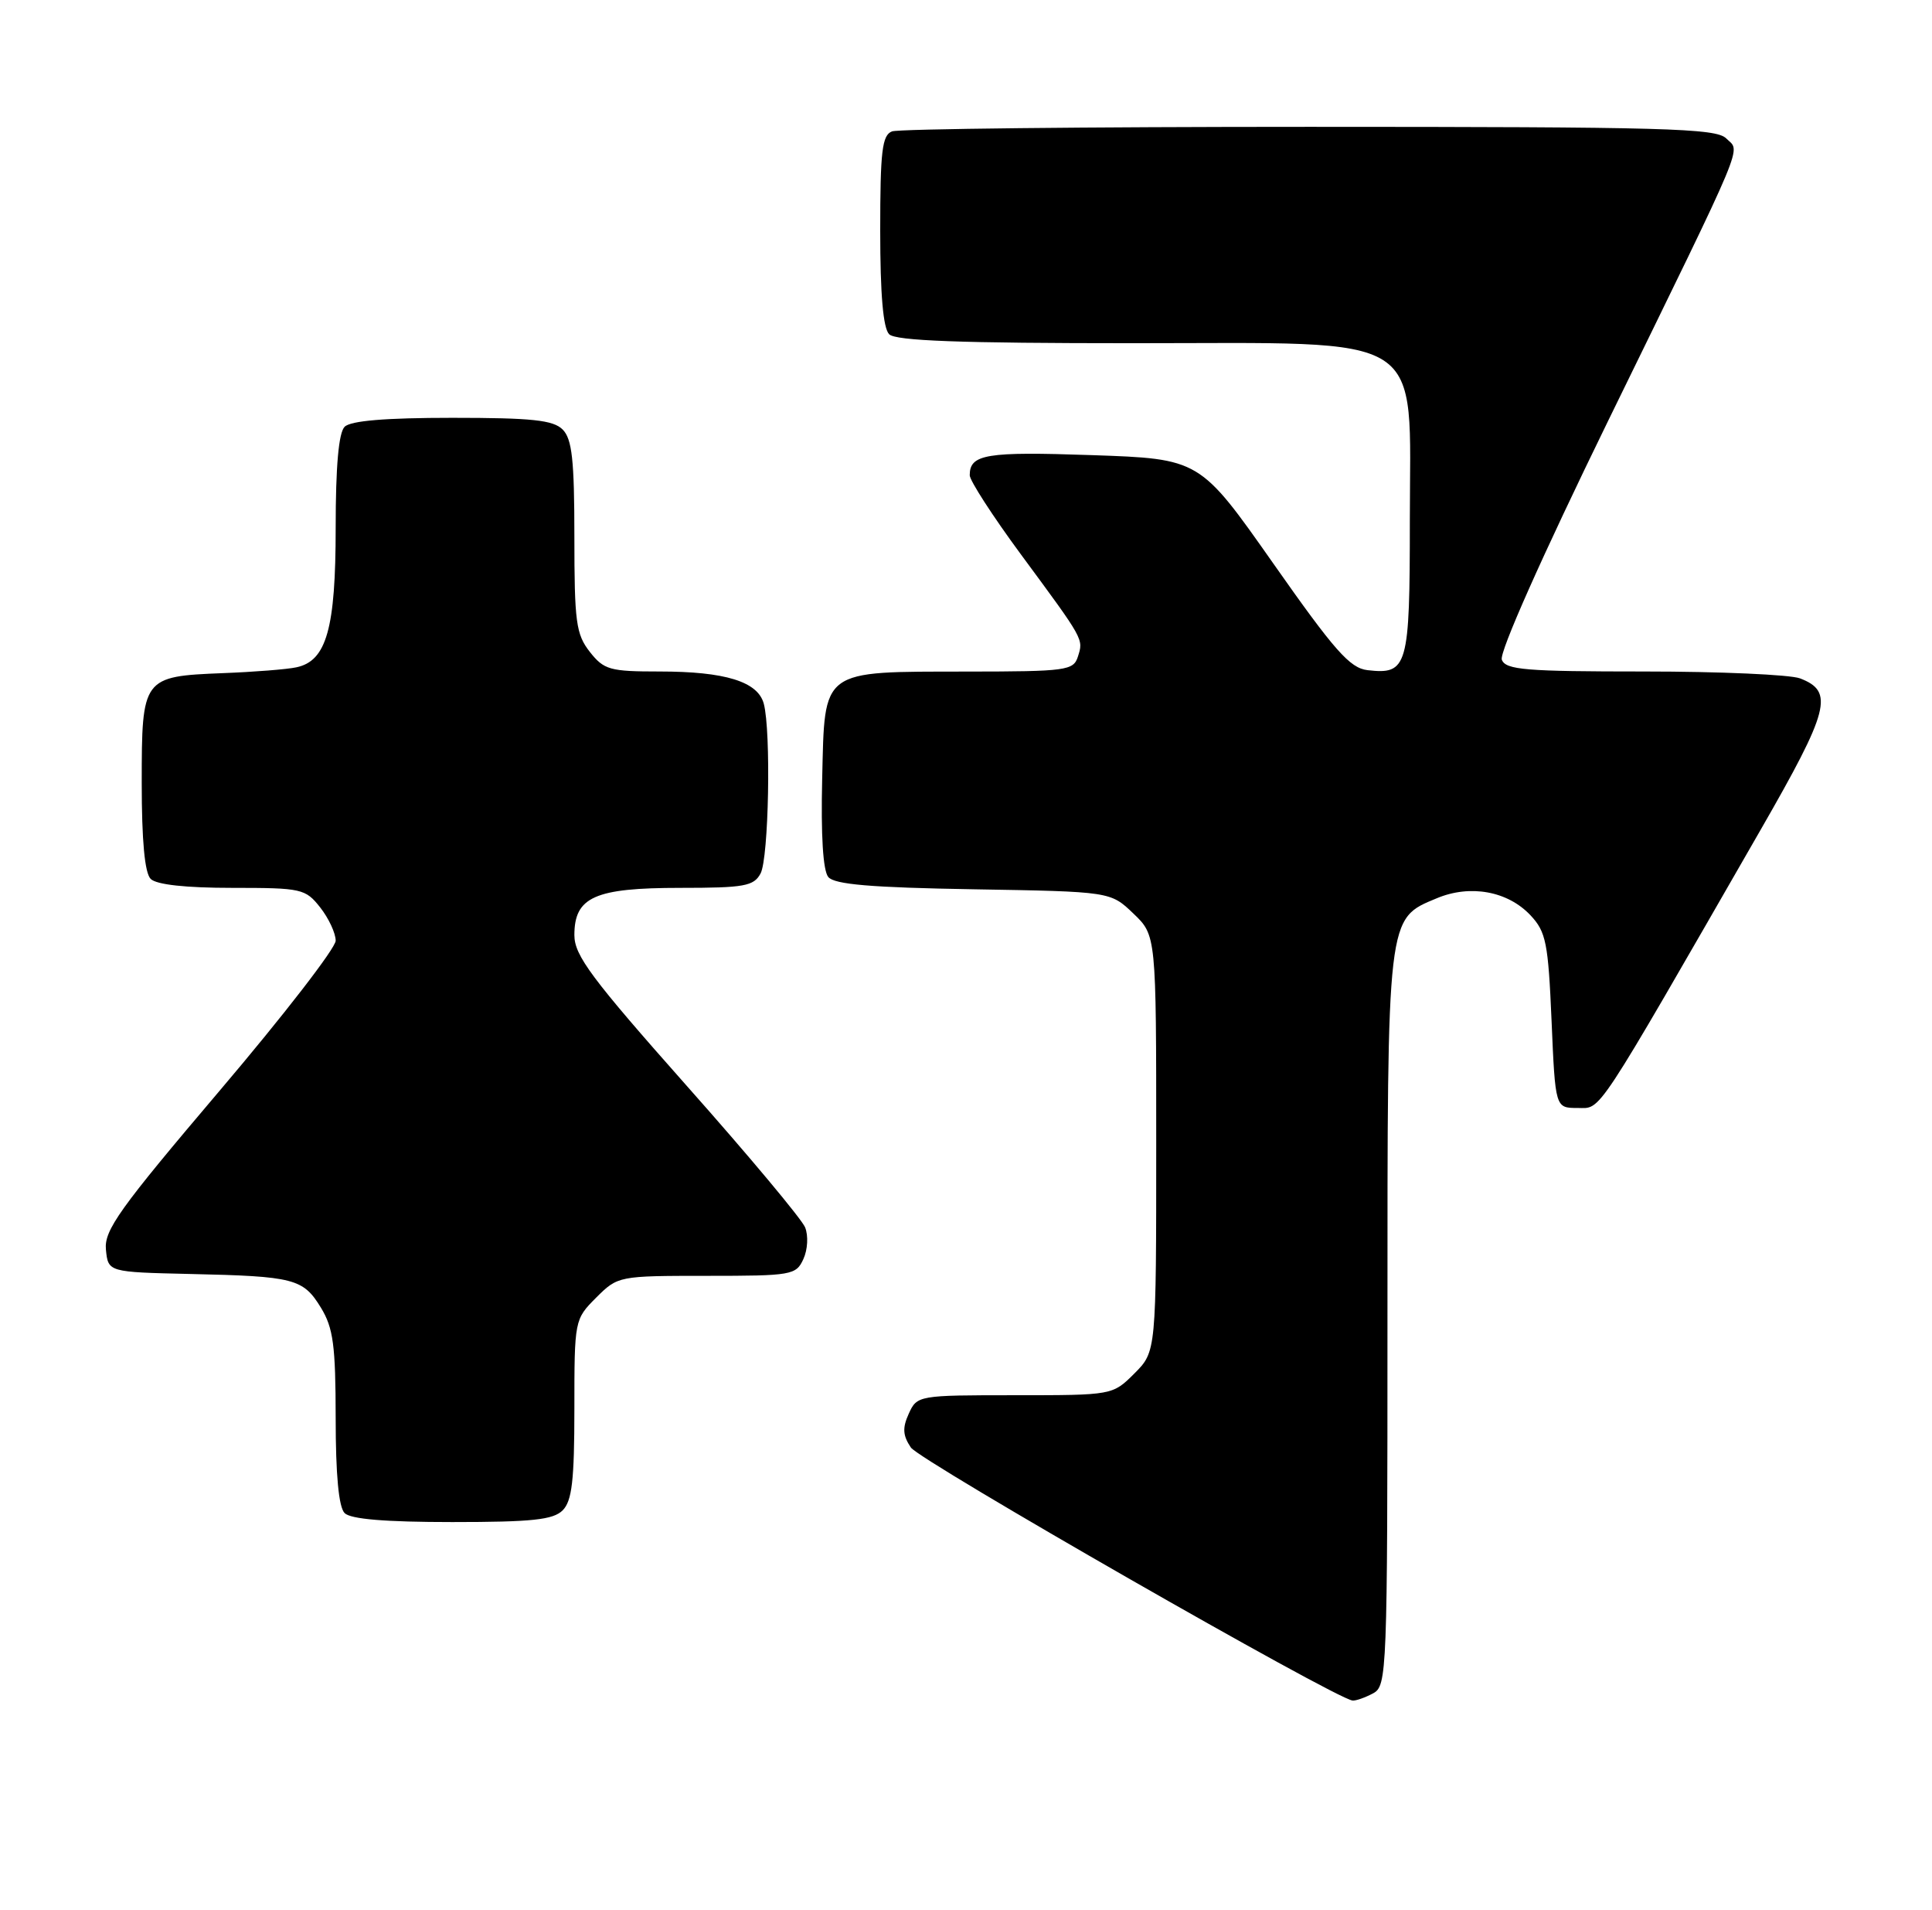 <?xml version="1.0" encoding="UTF-8" standalone="no"?>
<!DOCTYPE svg PUBLIC "-//W3C//DTD SVG 1.1//EN" "http://www.w3.org/Graphics/SVG/1.1/DTD/svg11.dtd" >
<svg xmlns="http://www.w3.org/2000/svg" xmlns:xlink="http://www.w3.org/1999/xlink" version="1.1" viewBox="0 0 259 256">
 <g >
 <path fill="currentColor"
d=" M 184.07 226.96 C 185.94 225.96 186.00 224.35 186.00 176.92 C 186.00 122.37 185.90 123.19 192.62 120.39 C 197.09 118.52 202.12 119.43 205.17 122.67 C 207.26 124.90 207.55 126.34 208.00 136.83 C 208.50 148.50 208.50 148.50 211.48 148.50 C 214.74 148.50 213.51 150.37 236.02 111.23 C 245.27 95.14 245.91 92.68 241.30 90.92 C 239.96 90.42 230.56 90.00 220.40 90.00 C 204.48 90.00 201.85 89.78 201.33 88.42 C 200.97 87.47 206.69 74.61 215.61 56.35 C 234.47 17.75 233.33 20.47 231.41 18.55 C 230.04 17.19 223.31 17.00 175.51 17.00 C 145.62 17.00 120.45 17.27 119.58 17.61 C 118.25 18.12 118.00 20.26 118.00 30.91 C 118.00 39.45 118.39 43.99 119.20 44.80 C 120.08 45.68 128.71 46.00 151.78 46.00 C 191.91 46.00 189.00 44.14 189.00 69.80 C 189.00 89.42 188.71 90.44 183.32 89.82 C 180.97 89.55 178.89 87.20 170.68 75.50 C 160.84 61.50 160.84 61.50 146.37 61.00 C 132.18 60.51 130.00 60.87 130.00 63.70 C 130.00 64.41 133.07 69.16 136.82 74.25 C 145.39 85.86 145.25 85.62 144.50 88.01 C 143.91 89.87 142.96 90.00 129.68 90.01 C 109.90 90.04 110.57 89.54 110.22 104.39 C 110.04 111.96 110.33 116.70 111.04 117.55 C 111.87 118.54 116.75 118.96 130.51 119.19 C 148.87 119.50 148.87 119.50 151.94 122.44 C 155.00 125.37 155.00 125.37 155.00 153.26 C 155.00 181.15 155.00 181.15 152.08 184.08 C 149.15 187.00 149.15 187.00 136.06 187.00 C 123.10 187.00 122.94 187.03 121.83 189.47 C 120.96 191.38 121.02 192.39 122.11 194.01 C 123.30 195.79 179.03 227.71 181.32 227.92 C 181.76 227.97 183.00 227.53 184.07 226.96 Z  M 75.43 202.43 C 76.68 201.17 77.00 198.43 77.00 188.85 C 77.00 176.92 77.02 176.83 79.92 173.92 C 82.83 171.02 82.93 171.00 94.76 171.00 C 106.15 171.00 106.72 170.90 107.70 168.75 C 108.28 167.49 108.38 165.62 107.93 164.50 C 107.48 163.40 100.35 154.86 92.06 145.53 C 79.28 131.12 77.00 128.06 77.00 125.33 C 77.00 120.22 79.73 119.00 91.19 119.00 C 99.80 119.00 101.05 118.77 101.96 117.07 C 103.06 115.02 103.38 98.01 102.39 94.31 C 101.59 91.35 97.21 90.00 88.42 90.00 C 81.75 90.00 80.97 89.78 79.07 87.37 C 77.22 85.01 77.00 83.37 77.00 71.94 C 77.00 61.64 76.69 58.84 75.43 57.57 C 74.16 56.30 71.32 56.00 60.63 56.00 C 51.67 56.00 47.01 56.39 46.20 57.20 C 45.40 58.00 45.00 62.48 45.00 70.75 C 45.00 84.25 43.78 88.59 39.73 89.44 C 38.50 89.71 34.07 90.06 29.89 90.22 C 19.11 90.65 19.00 90.80 19.00 104.92 C 19.00 112.67 19.40 117.00 20.20 117.80 C 20.97 118.57 24.89 119.00 31.13 119.00 C 40.45 119.00 40.94 119.11 42.93 121.63 C 44.07 123.08 45.00 125.08 45.00 126.08 C 45.00 127.07 38.00 136.12 29.45 146.18 C 15.99 162.03 13.95 164.88 14.20 167.49 C 14.50 170.50 14.50 170.50 25.50 170.75 C 39.46 171.06 40.64 171.37 43.03 175.28 C 44.68 177.99 44.99 180.33 45.00 190.05 C 45.00 197.70 45.41 202.01 46.20 202.80 C 47.01 203.61 51.67 204.00 60.63 204.00 C 71.32 204.00 74.16 203.70 75.43 202.43 Z "/>
</g>
</svg>